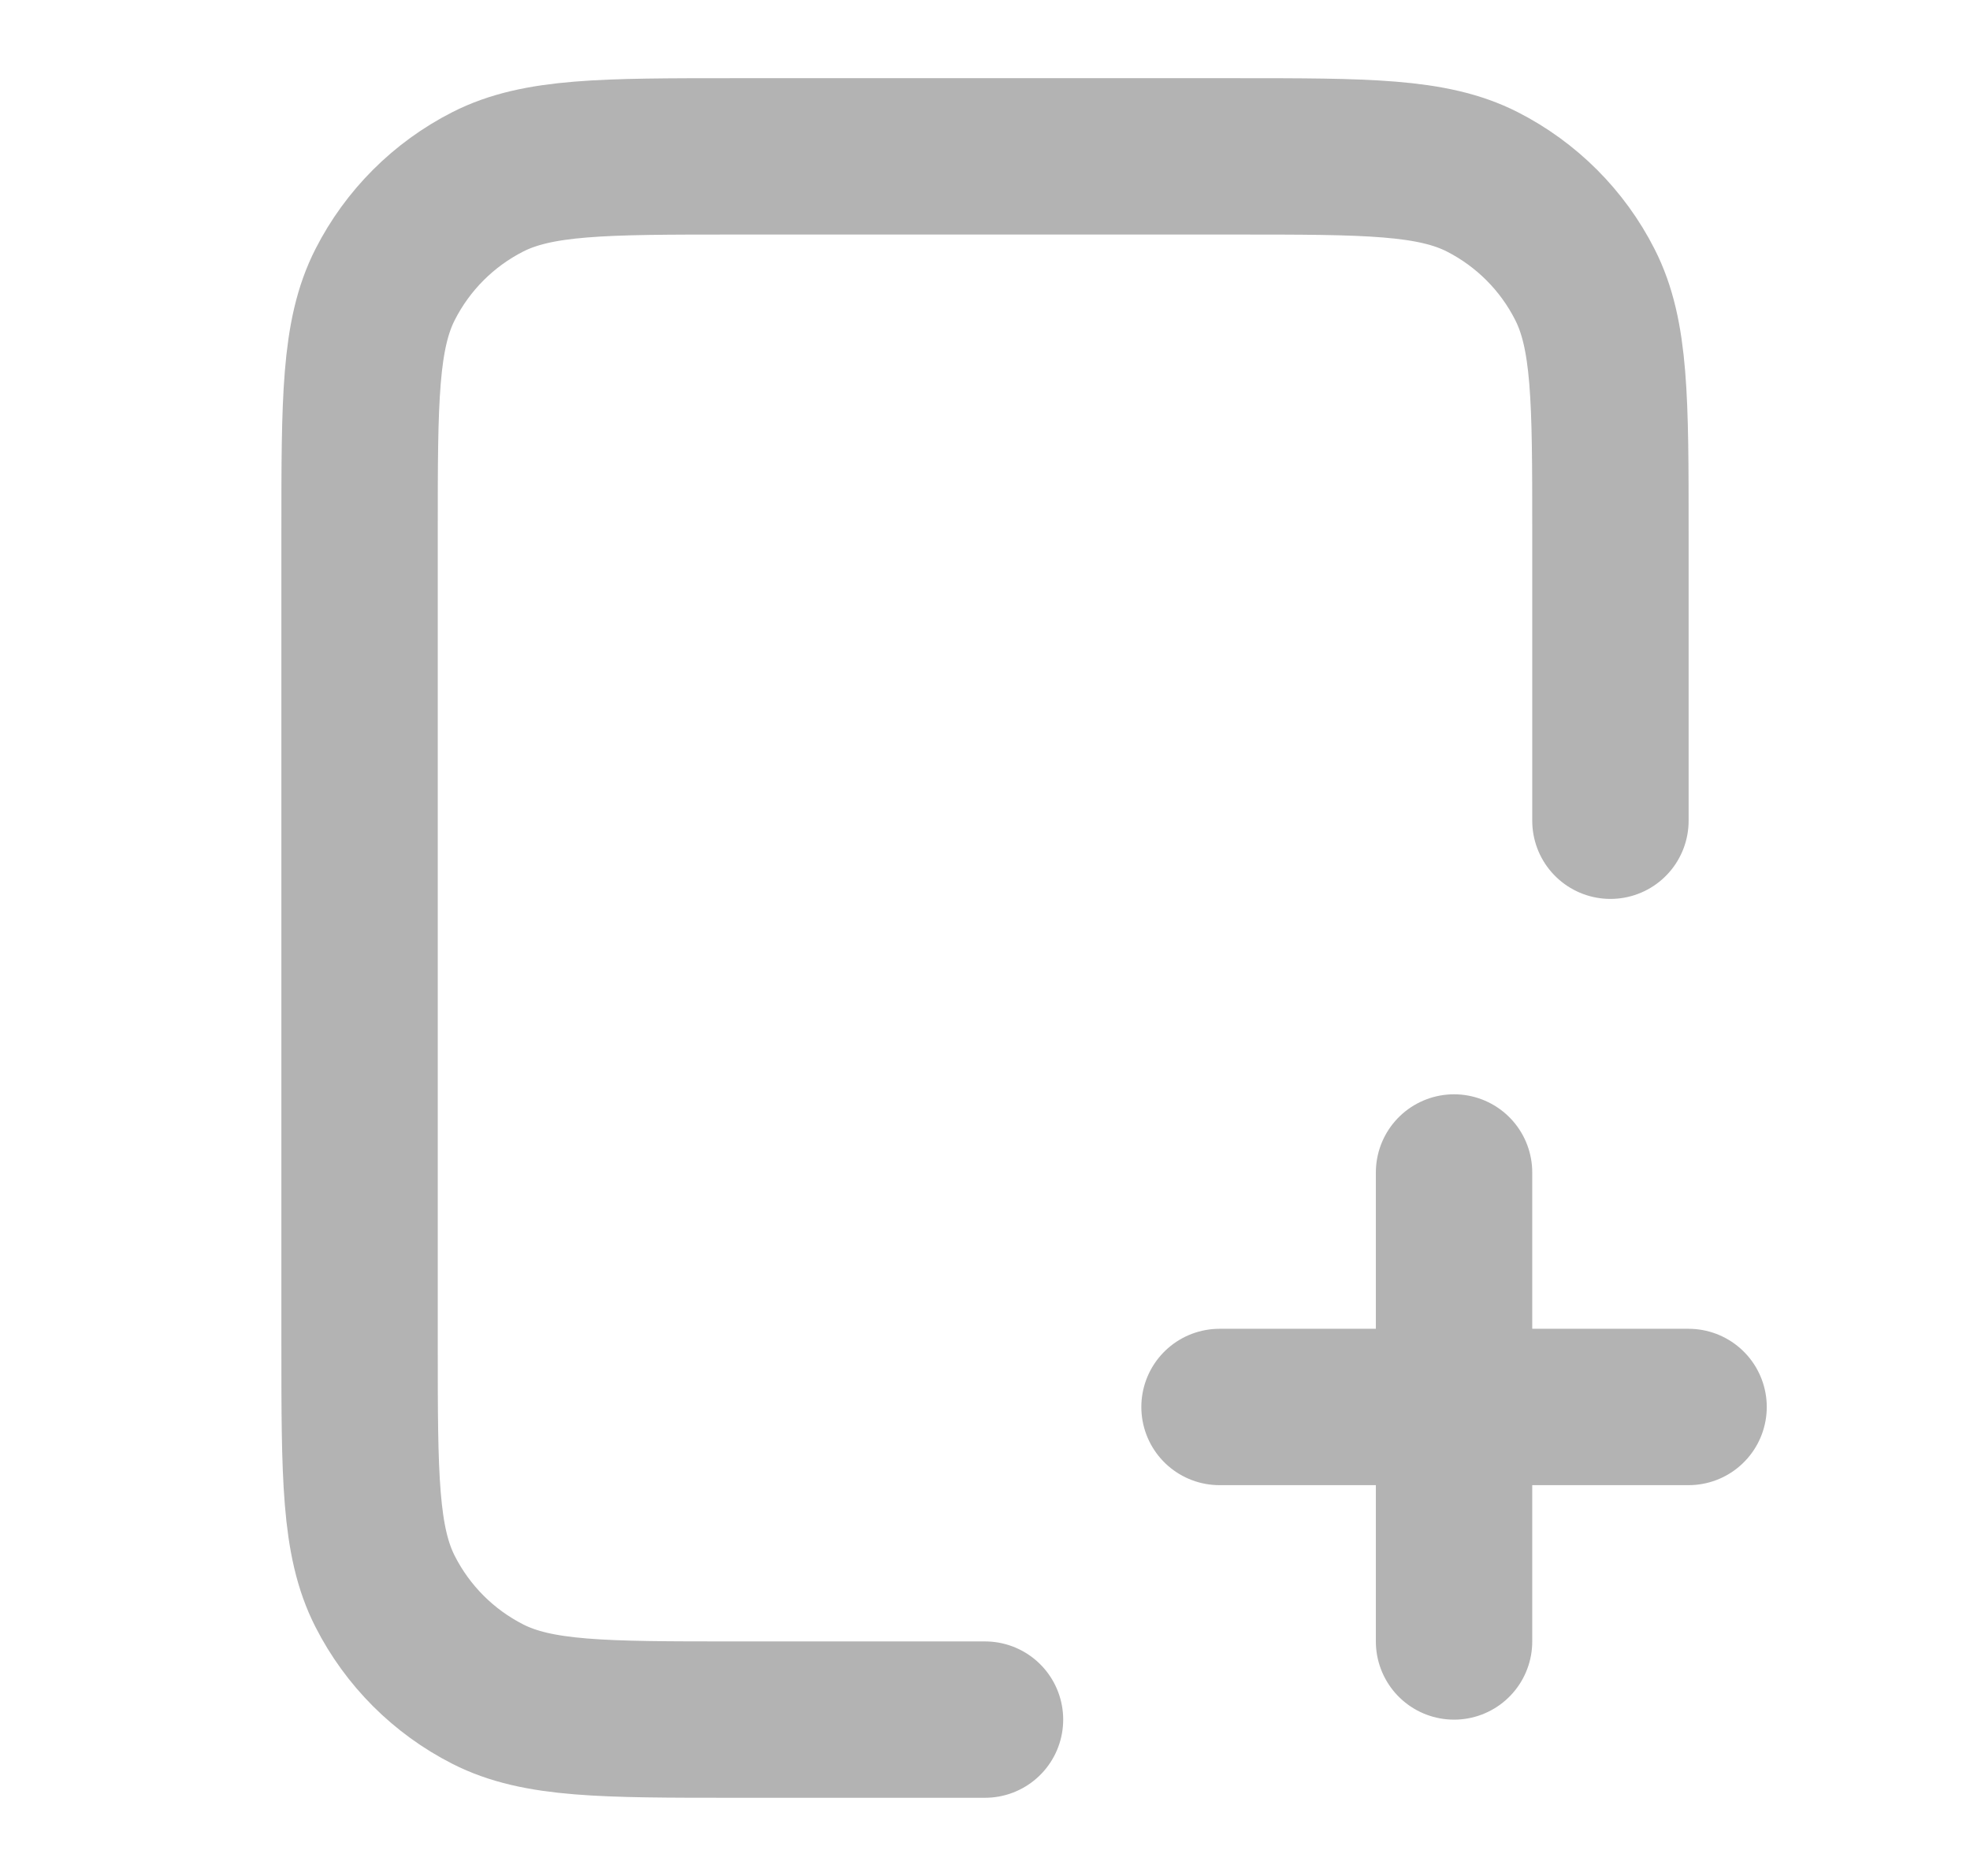 <svg width="21" height="20" viewBox="0 0 21 20" fill="none" xmlns="http://www.w3.org/2000/svg">
<path d="M17.167 8.75V5.667C17.167 4.267 17.167 3.567 16.894 3.032C16.655 2.561 16.272 2.179 15.802 1.939C15.267 1.667 14.567 1.667 13.167 1.667H7.833C6.433 1.667 5.733 1.667 5.199 1.939C4.728 2.179 4.346 2.561 4.106 3.032C3.833 3.567 3.833 4.267 3.833 5.667V14.333C3.833 15.733 3.833 16.434 4.106 16.968C4.346 17.439 4.728 17.821 5.199 18.061C5.733 18.333 6.433 18.333 7.833 18.333H10.5M15.5 17.5V12.5M13 15H18" stroke="black" stroke-opacity="0.3" stroke-width="1.667" stroke-linecap="round" stroke-linejoin="round"/>
</svg>
